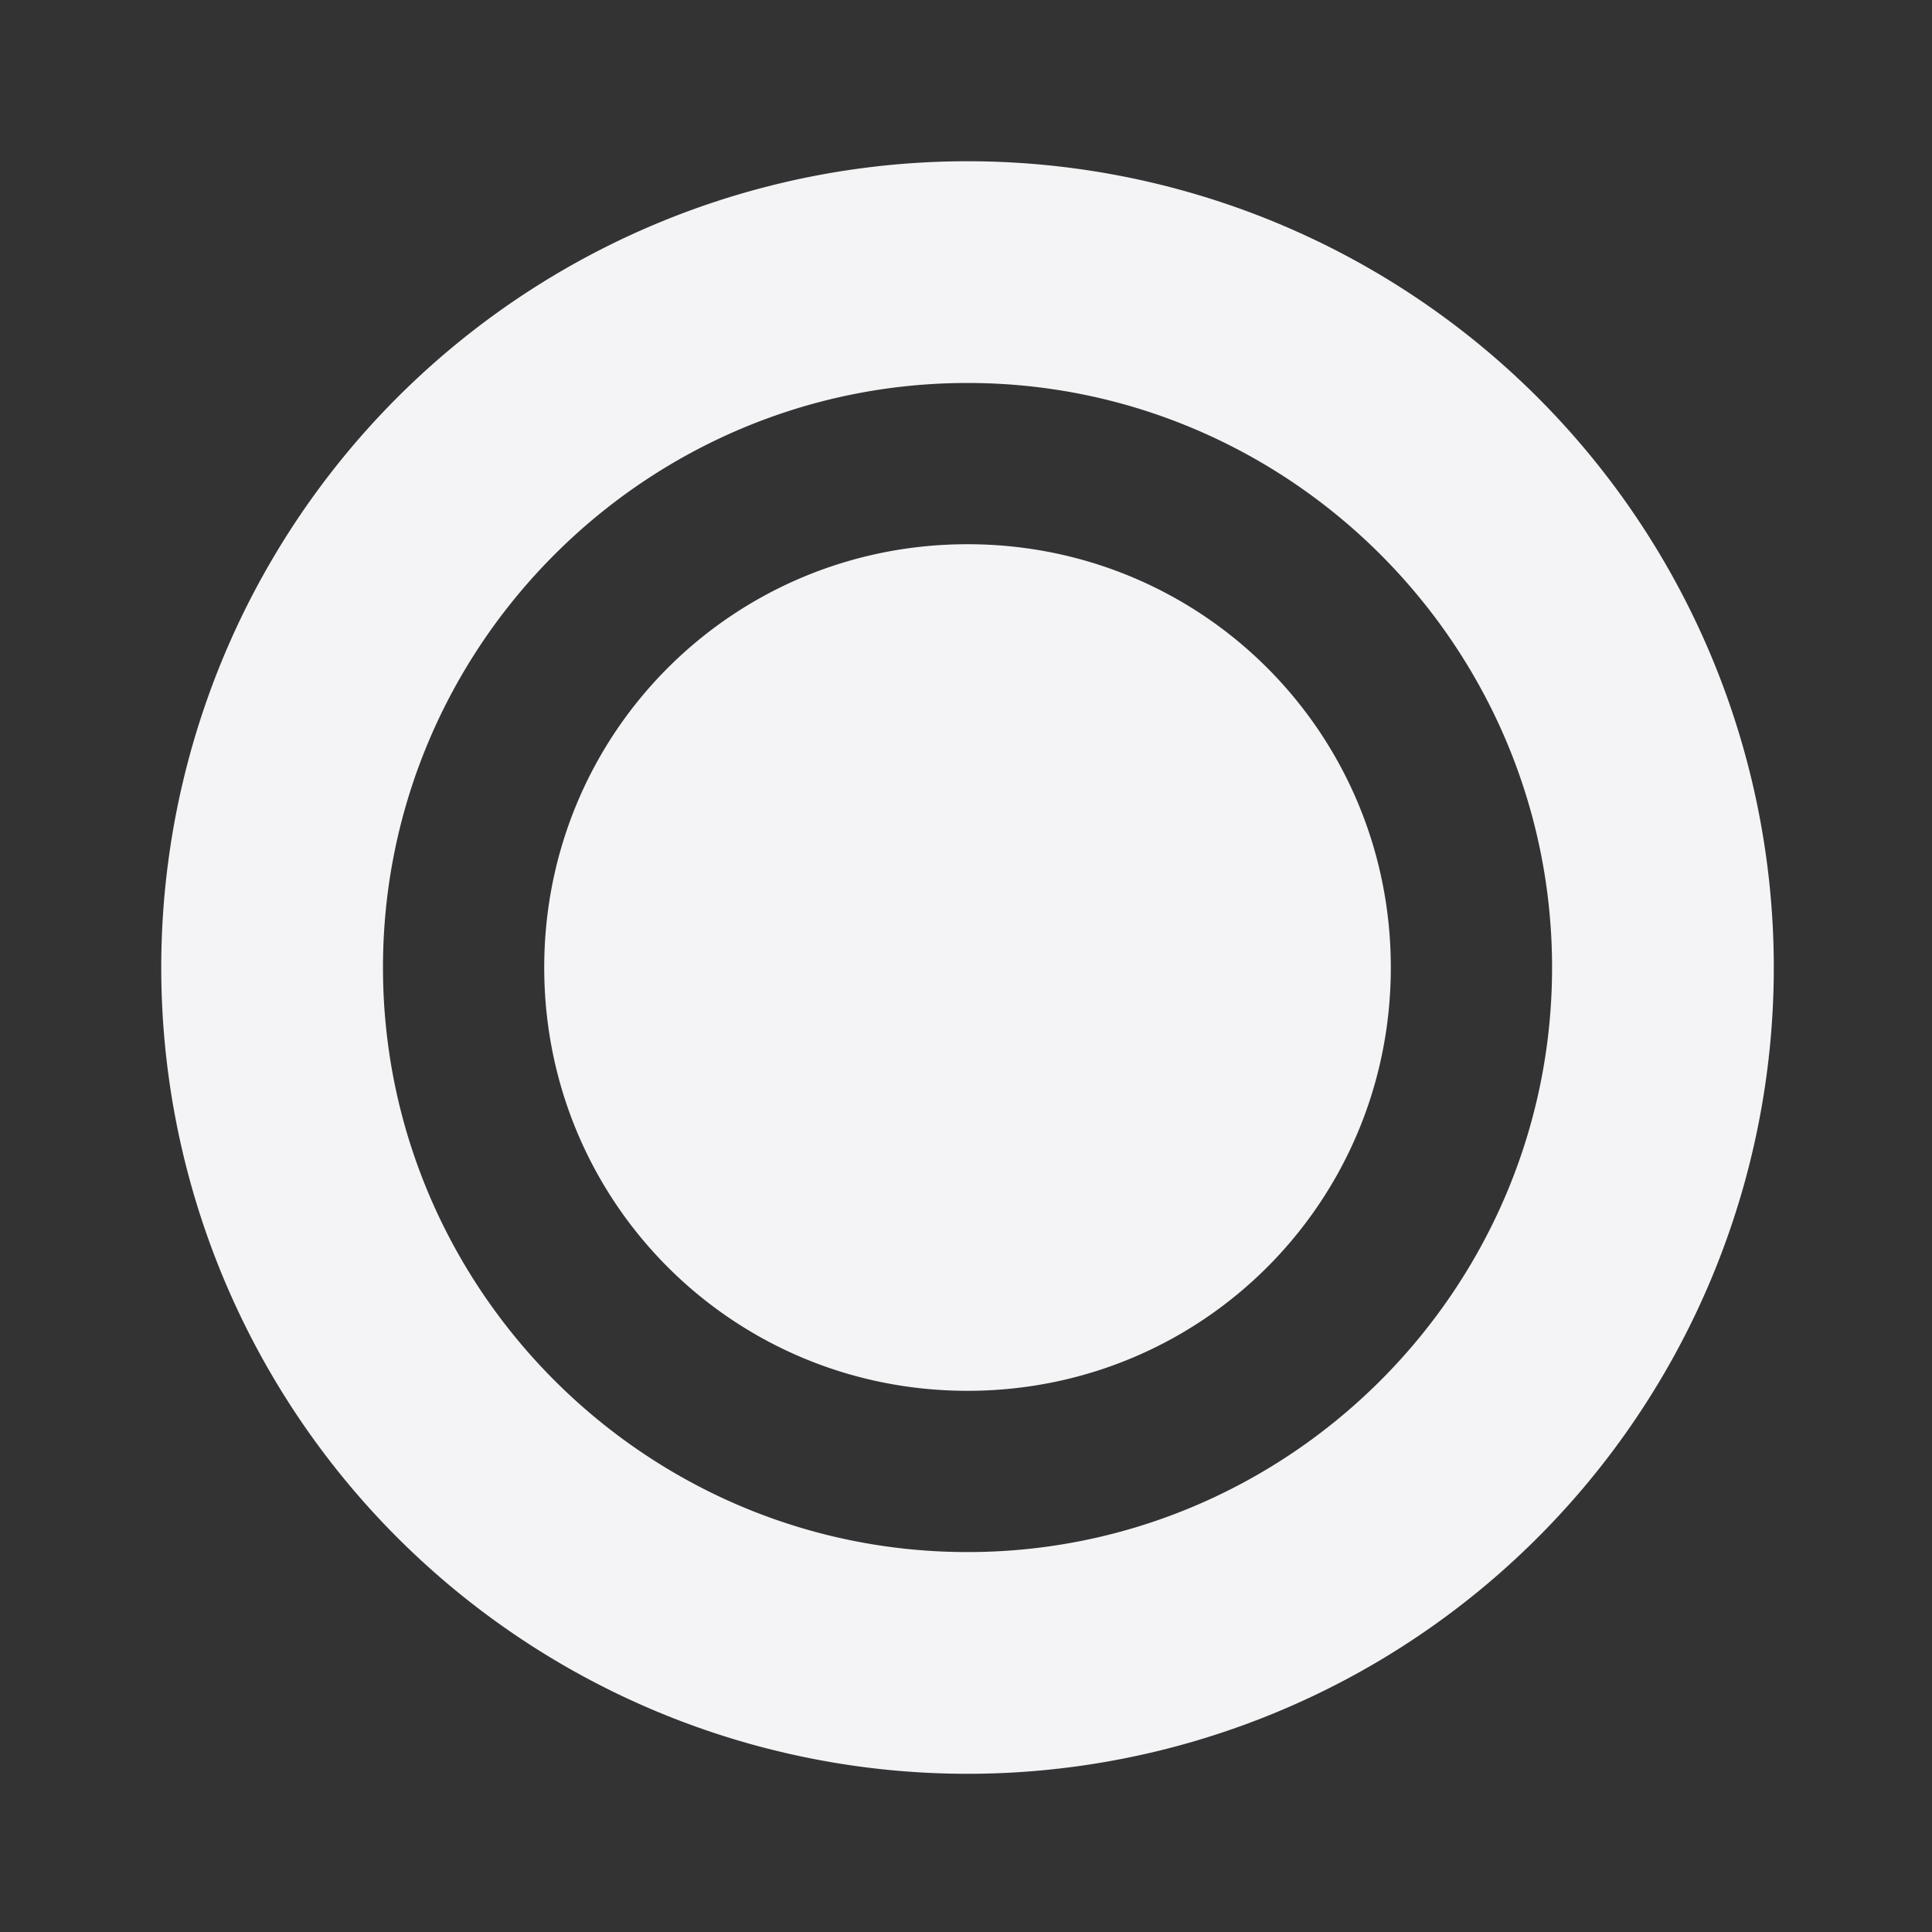 <?xml version="1.0" encoding="UTF-8" standalone="no"?>
<!-- Created with Inkscape (http://www.inkscape.org/) -->

<svg xmlns:dc="http://purl.org/dc/elements/1.1/" xmlns:cc="http://creativecommons.org/ns#"
   xmlns:rdf="http://www.w3.org/1999/02/22-rdf-syntax-ns#" xmlns:svg="http://www.w3.org/2000/svg"
   xmlns="http://www.w3.org/2000/svg" xmlns:sodipodi="http://sodipodi.sourceforge.net/DTD/sodipodi-0.dtd"
   xmlns:inkscape="http://www.inkscape.org/namespaces/inkscape" width="240mm" height="240mm" viewBox="0 0 240 240"
   version="1.1" id="svg906" inkscape:version="0.92.4 5da689c313, 2019-01-14" sodipodi:docname="recorder-off.svg">
   <rect x="0" y="0" width="240" height="240" fill="#333333" stroke="none"/>
   <defs id="defs900" />
   <sodipodi:namedview id="base" pagecolor="#f4f4f7" bordercolor="#666666" borderopacity="1.0"
      inkscape:pageopacity="0.0" inkscape:pageshadow="2" inkscape:zoom="0.35" inkscape:cx="721.80219" inkscape:cy="560"
      inkscape:document-units="mm" inkscape:current-layer="layer1" showgrid="false" inkscape:pagecheckerboard="true"
      inkscape:window-width="1321" inkscape:window-height="740" inkscape:window-x="45" inkscape:window-y="28"
      inkscape:window-maximized="0" />
   <g inkscape:label="Layer 1" inkscape:groupmode="layer" id="layer1" transform="translate(0,-57)">
      <path style="fill:#f4f4f7;fill-opacity:1;fill-rule:evenodd;stroke-width:0.976"
         d="M 453.543 75.59 A 377.953 377.953 0 0 0 75.59 453.543 A 377.953 377.953 0 0 0 453.543 831.496 A 377.953 377.953 0 0 0 831.496 453.543 A 377.953 377.953 0 0 0 453.543 75.59 z M 453.543 179.527 C 604.43 179.527 727.559 302.656 727.559 453.543 C 727.559 604.43 604.43 727.559 453.543 727.559 C 302.656 727.559 179.527 604.43 179.527 453.543 C 179.527 302.656 302.656 179.527 453.543 179.527 z M 453.543 255.117 C 343.508 255.117 255.117 343.508 255.117 453.543 C 255.117 563.578 343.508 651.969 453.543 651.969 C 563.578 651.969 651.969 563.578 651.969 453.543 C 651.969 343.508 563.578 255.117 453.543 255.117 z "
         transform="matrix(0.265,0,0,0.265,0,57)" id="path1456" />
   </g>
</svg>